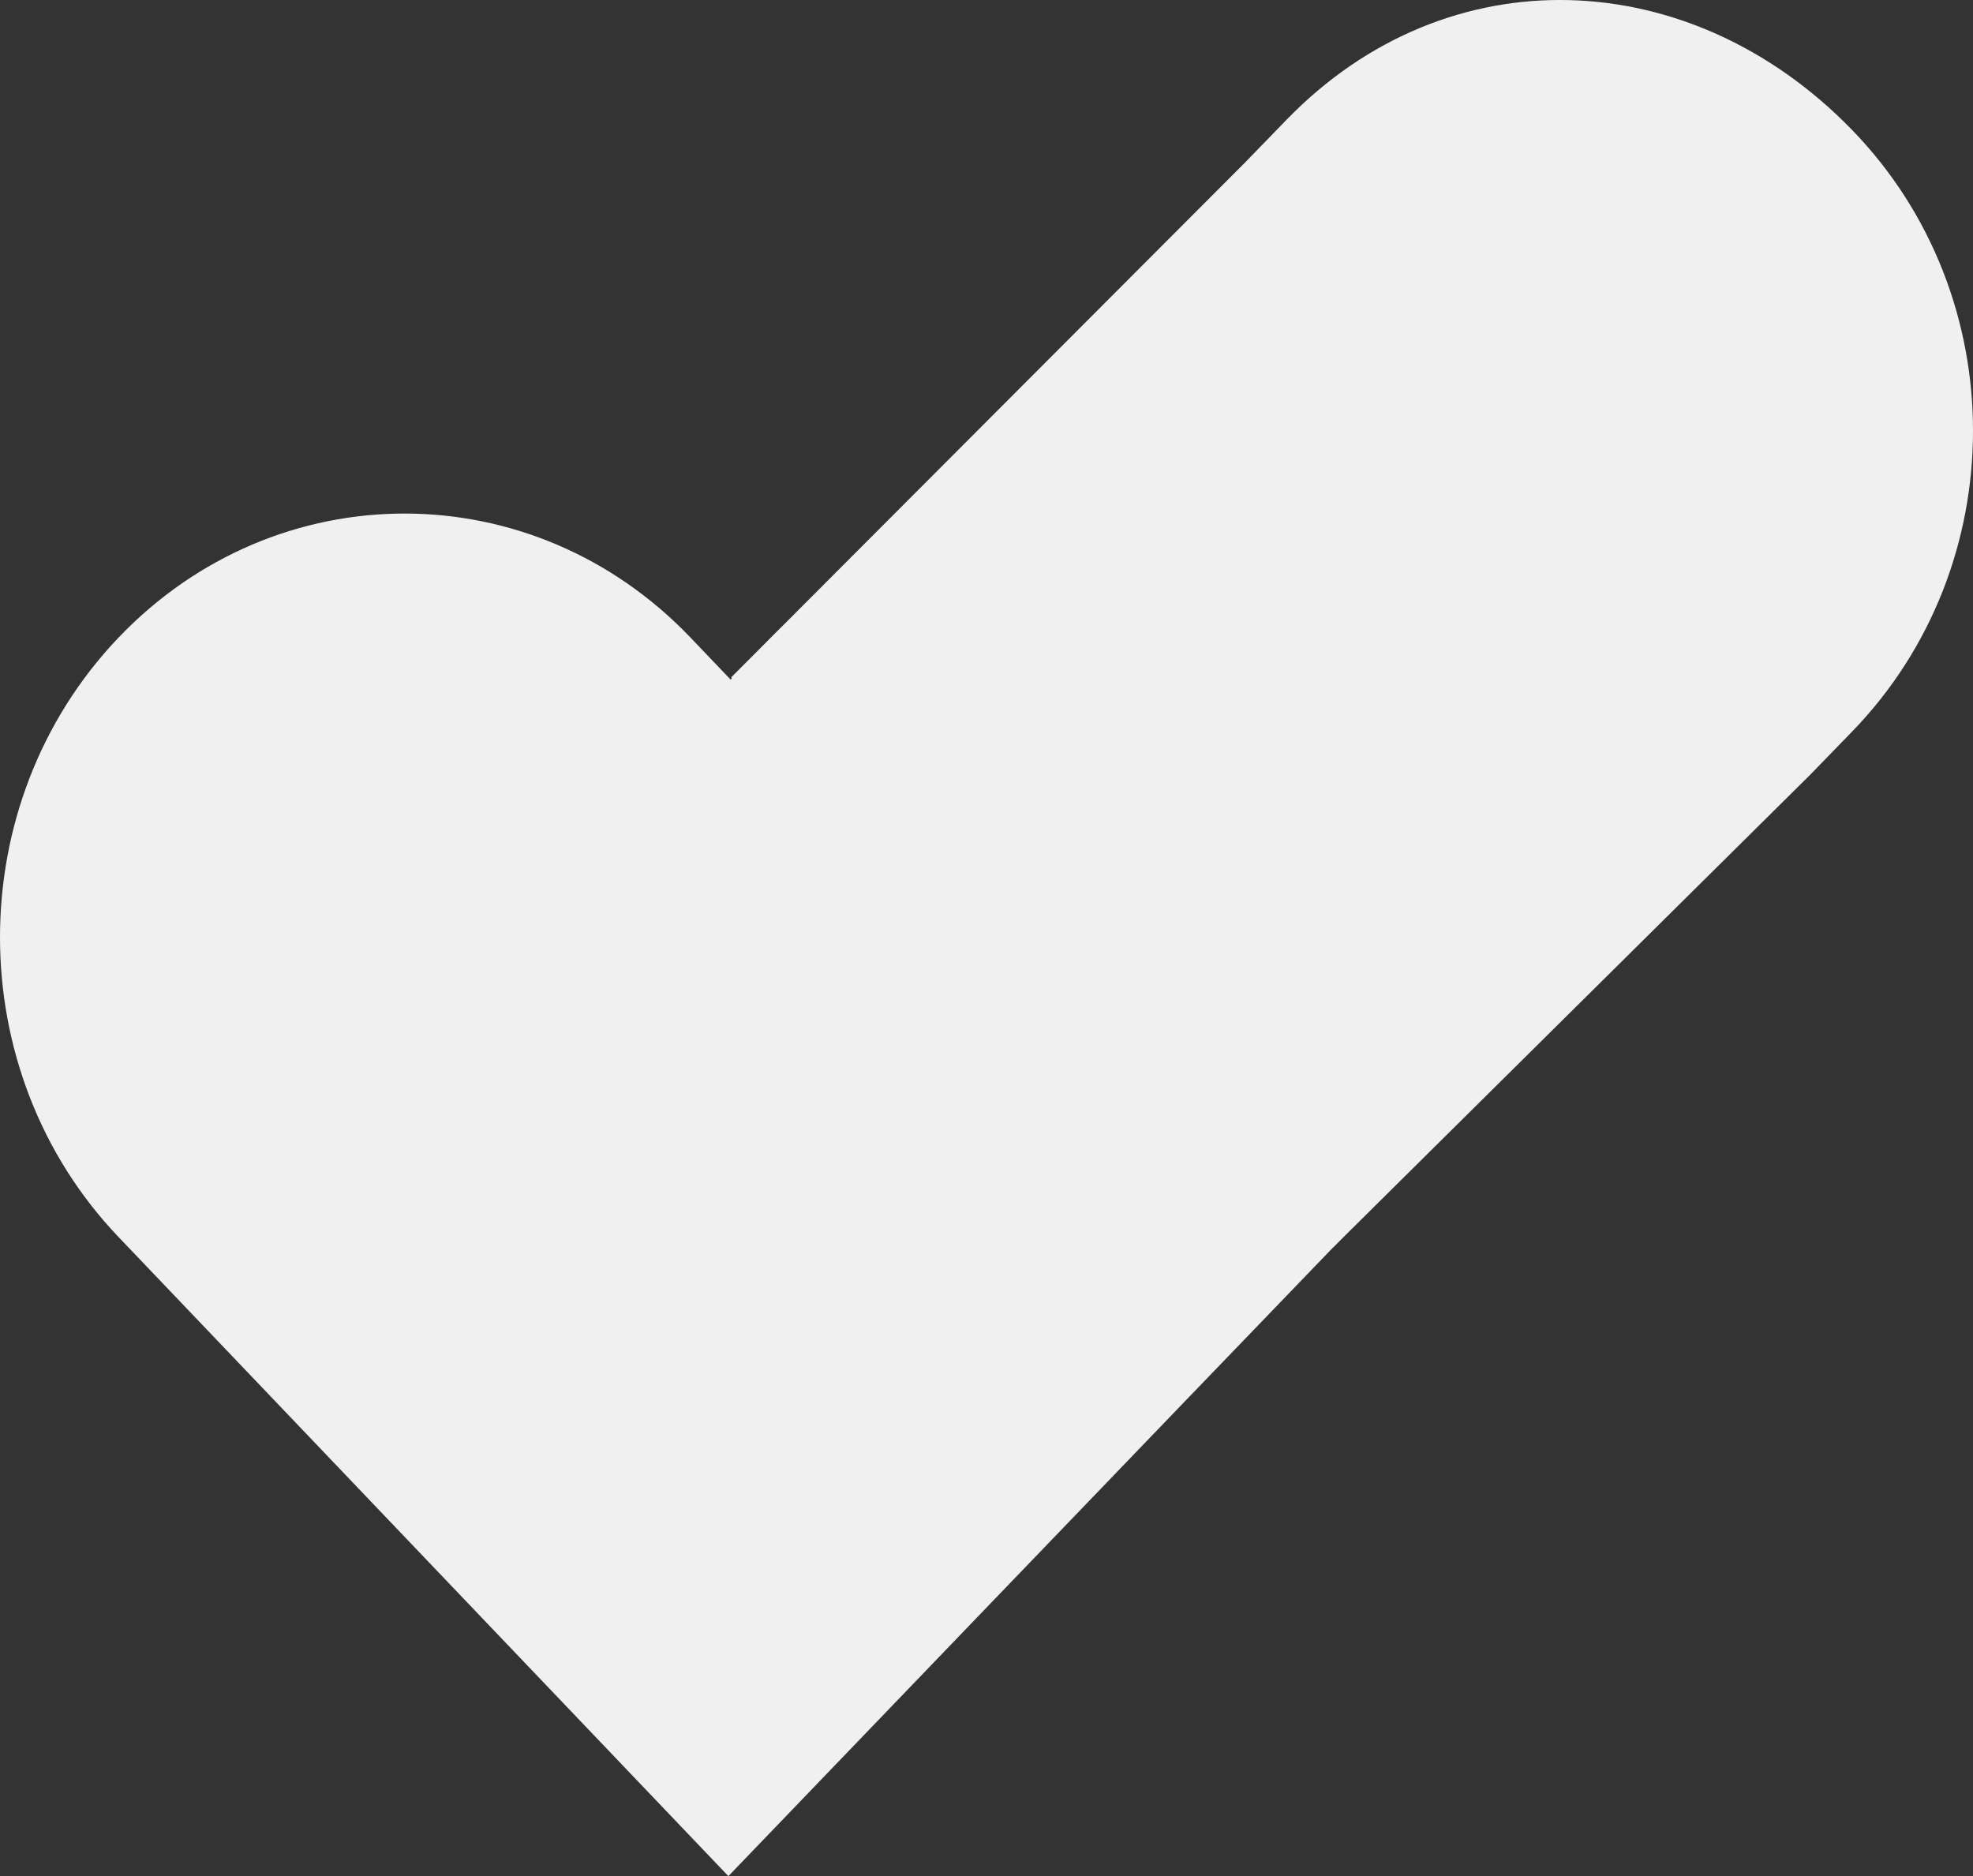 <?xml version="1.0" encoding="utf-8"?>
<svg version="1.1" xmlns="http://www.w3.org/2000/svg" xmlns:xlink="http://www.w3.org/1999/xlink" height="58" width="61">
  <rect width="100%" height="100%" fill="#333333" stroke="none"/>
  <defs>
    <path id="path-1" opacity="1" fill-rule="evenodd" d="M39.781,3.698 C44.768,-1.44 52.273,-1.122 57.26,4.016 C62.247,9.153 62.247,17.483 57.26,22.62 L55.965,23.954 L41.222,38.559 L22.604,20.944 L38.486,5.032 L39.781,3.698Z"/>
    <path id="path-2" opacity="1" fill-rule="evenodd" d="M22.589,21.011 L23.745,19.813 C28.655,14.723 36.616,14.723 41.526,19.813 C46.436,24.903 46.436,33.155 41.526,38.244 C36.616,43.334 22.525,57.997 22.525,57.997 L22.517,58 L3.663,38.242 C-1.221,33.126 -1.221,24.831 3.663,19.714 C8.548,14.598 16.467,14.598 21.351,19.714 L22.589,21.011Z"/>
  </defs>
  <g opacity="1">
    <g opacity="1">
      <use xlink:href="#path-1" fill="rgb(240,240,240)" fill-opacity="1"/>
    </g>
    <g opacity="1">
      <use xlink:href="#path-2" fill="rgb(240,240,240)" fill-opacity="1"/>
    </g>
  </g>
</svg>